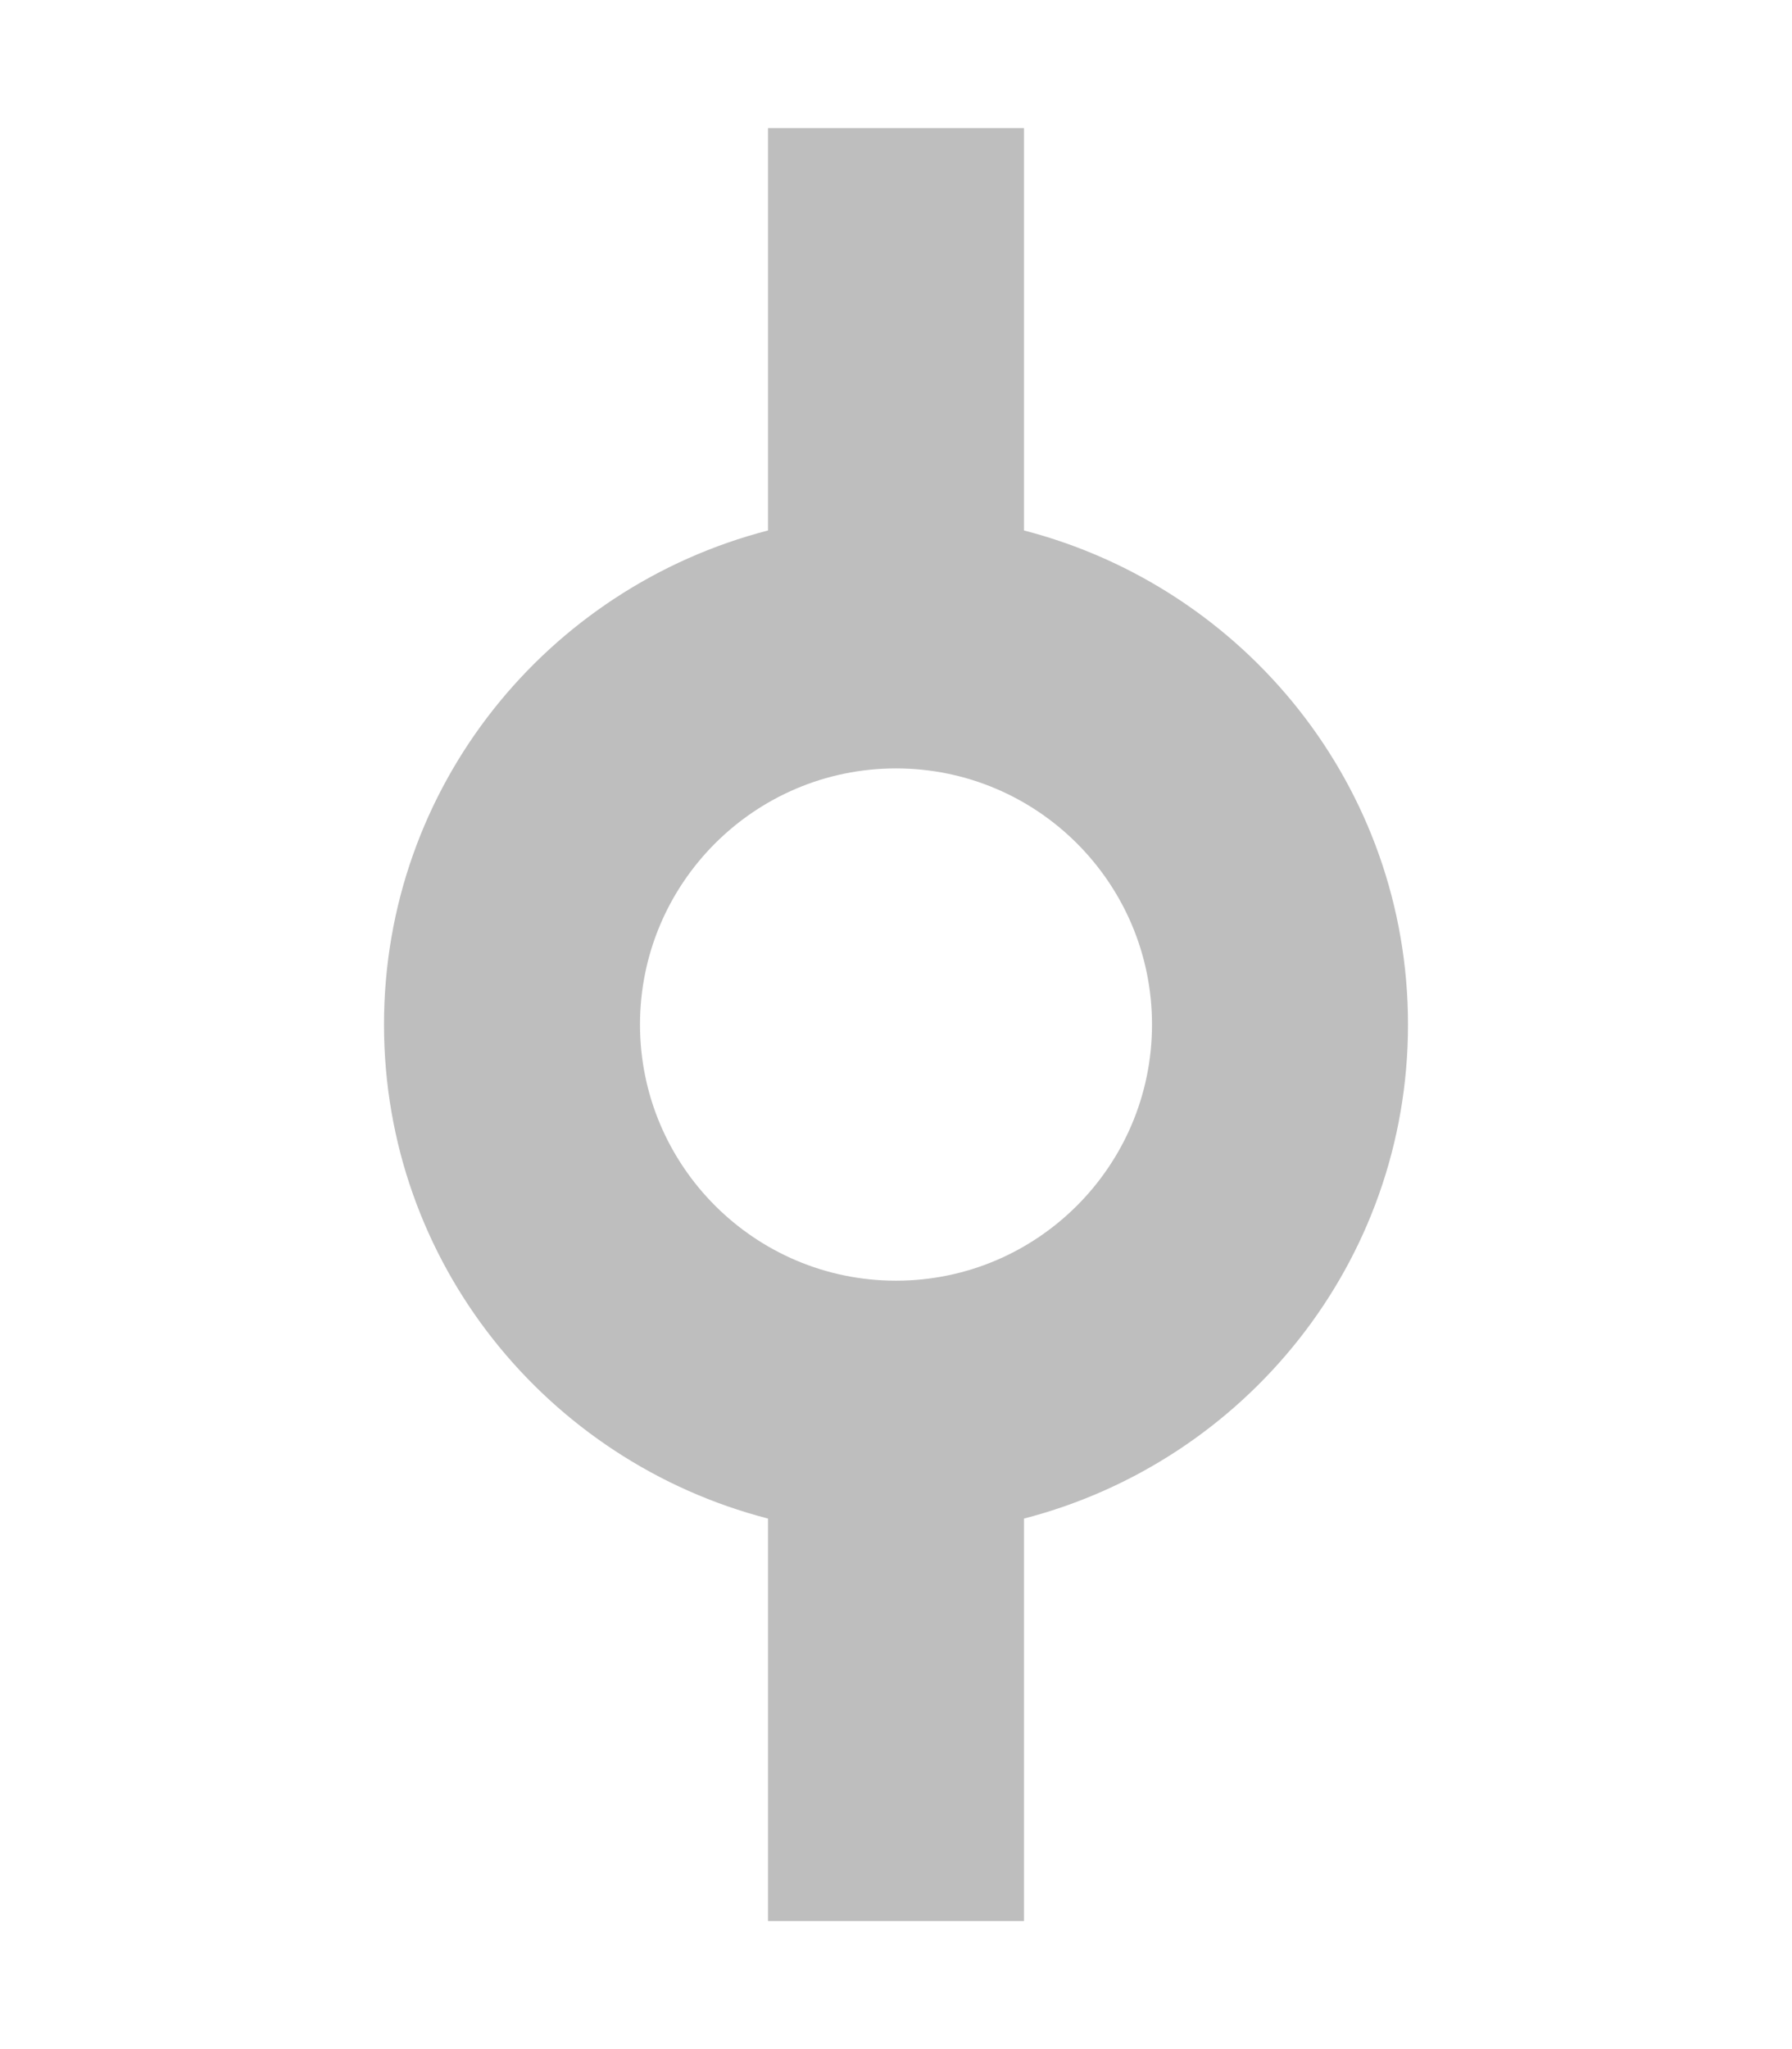 <?xml version="1.0" encoding="UTF-8" standalone="no"?>
<svg
   xmlns:dc="http://purl.org/dc/elements/1.1/"
   xmlns:cc="http://creativecommons.org/ns#"
   xmlns:rdf="http://www.w3.org/1999/02/22-rdf-syntax-ns#"
   xmlns:svg="http://www.w3.org/2000/svg"
   xmlns="http://www.w3.org/2000/svg"
   xmlns:sodipodi="http://sodipodi.sourceforge.net/DTD/sodipodi-0.dtd"
   xmlns:inkscape="http://www.inkscape.org/namespaces/inkscape"
   height="1024"
   width="896"
   version="1.1"
   id="svg4"
   sodipodi:docname="git-commit.svg"
   inkscape:version="0.92.1 r15371">
  <defs
     id="defs8" />
  <sodipodi:namedview
     pagecolor="#ffffff"
     bordercolor="#666666"
     borderopacity="1"
     objecttolerance="10"
     gridtolerance="10"
     guidetolerance="10"
     inkscape:pageopacity="0"
     inkscape:pageshadow="2"
     inkscape:window-width="2560"
     inkscape:window-height="1350"
     id="namedview6"
     showgrid="false"
     inkscape:zoom="0.23046875"
     inkscape:cx="-1296.2712"
     inkscape:cy="494.64407"
     inkscape:window-x="0"
     inkscape:window-y="27"
     inkscape:window-maximized="1"
     inkscape:current-layer="svg4" />
  <path
     d="M 512,758.875 C 622.219,730.375 704,631.125 704,512 704,392.906 622.219,293.625 512,265.094 V 64 H 384 V 265.094 C 273.75,293.625 192,392.906 192,512 c 0,119.125 81.75,218.375 192,246.875 V 960 H 512 Z M 320,512 c 0,-70.656 57.375,-128 128,-128 70.656,0 128,57.344 128,128 0,70.625 -57.344,128 -128,128 -70.625,0 -128,-57.375 -128,-128 z"
     id="path2"
     style="fill:#bebebe;fill-opacity:1"
     inkscape:connector-curvature="0" />
</svg>
